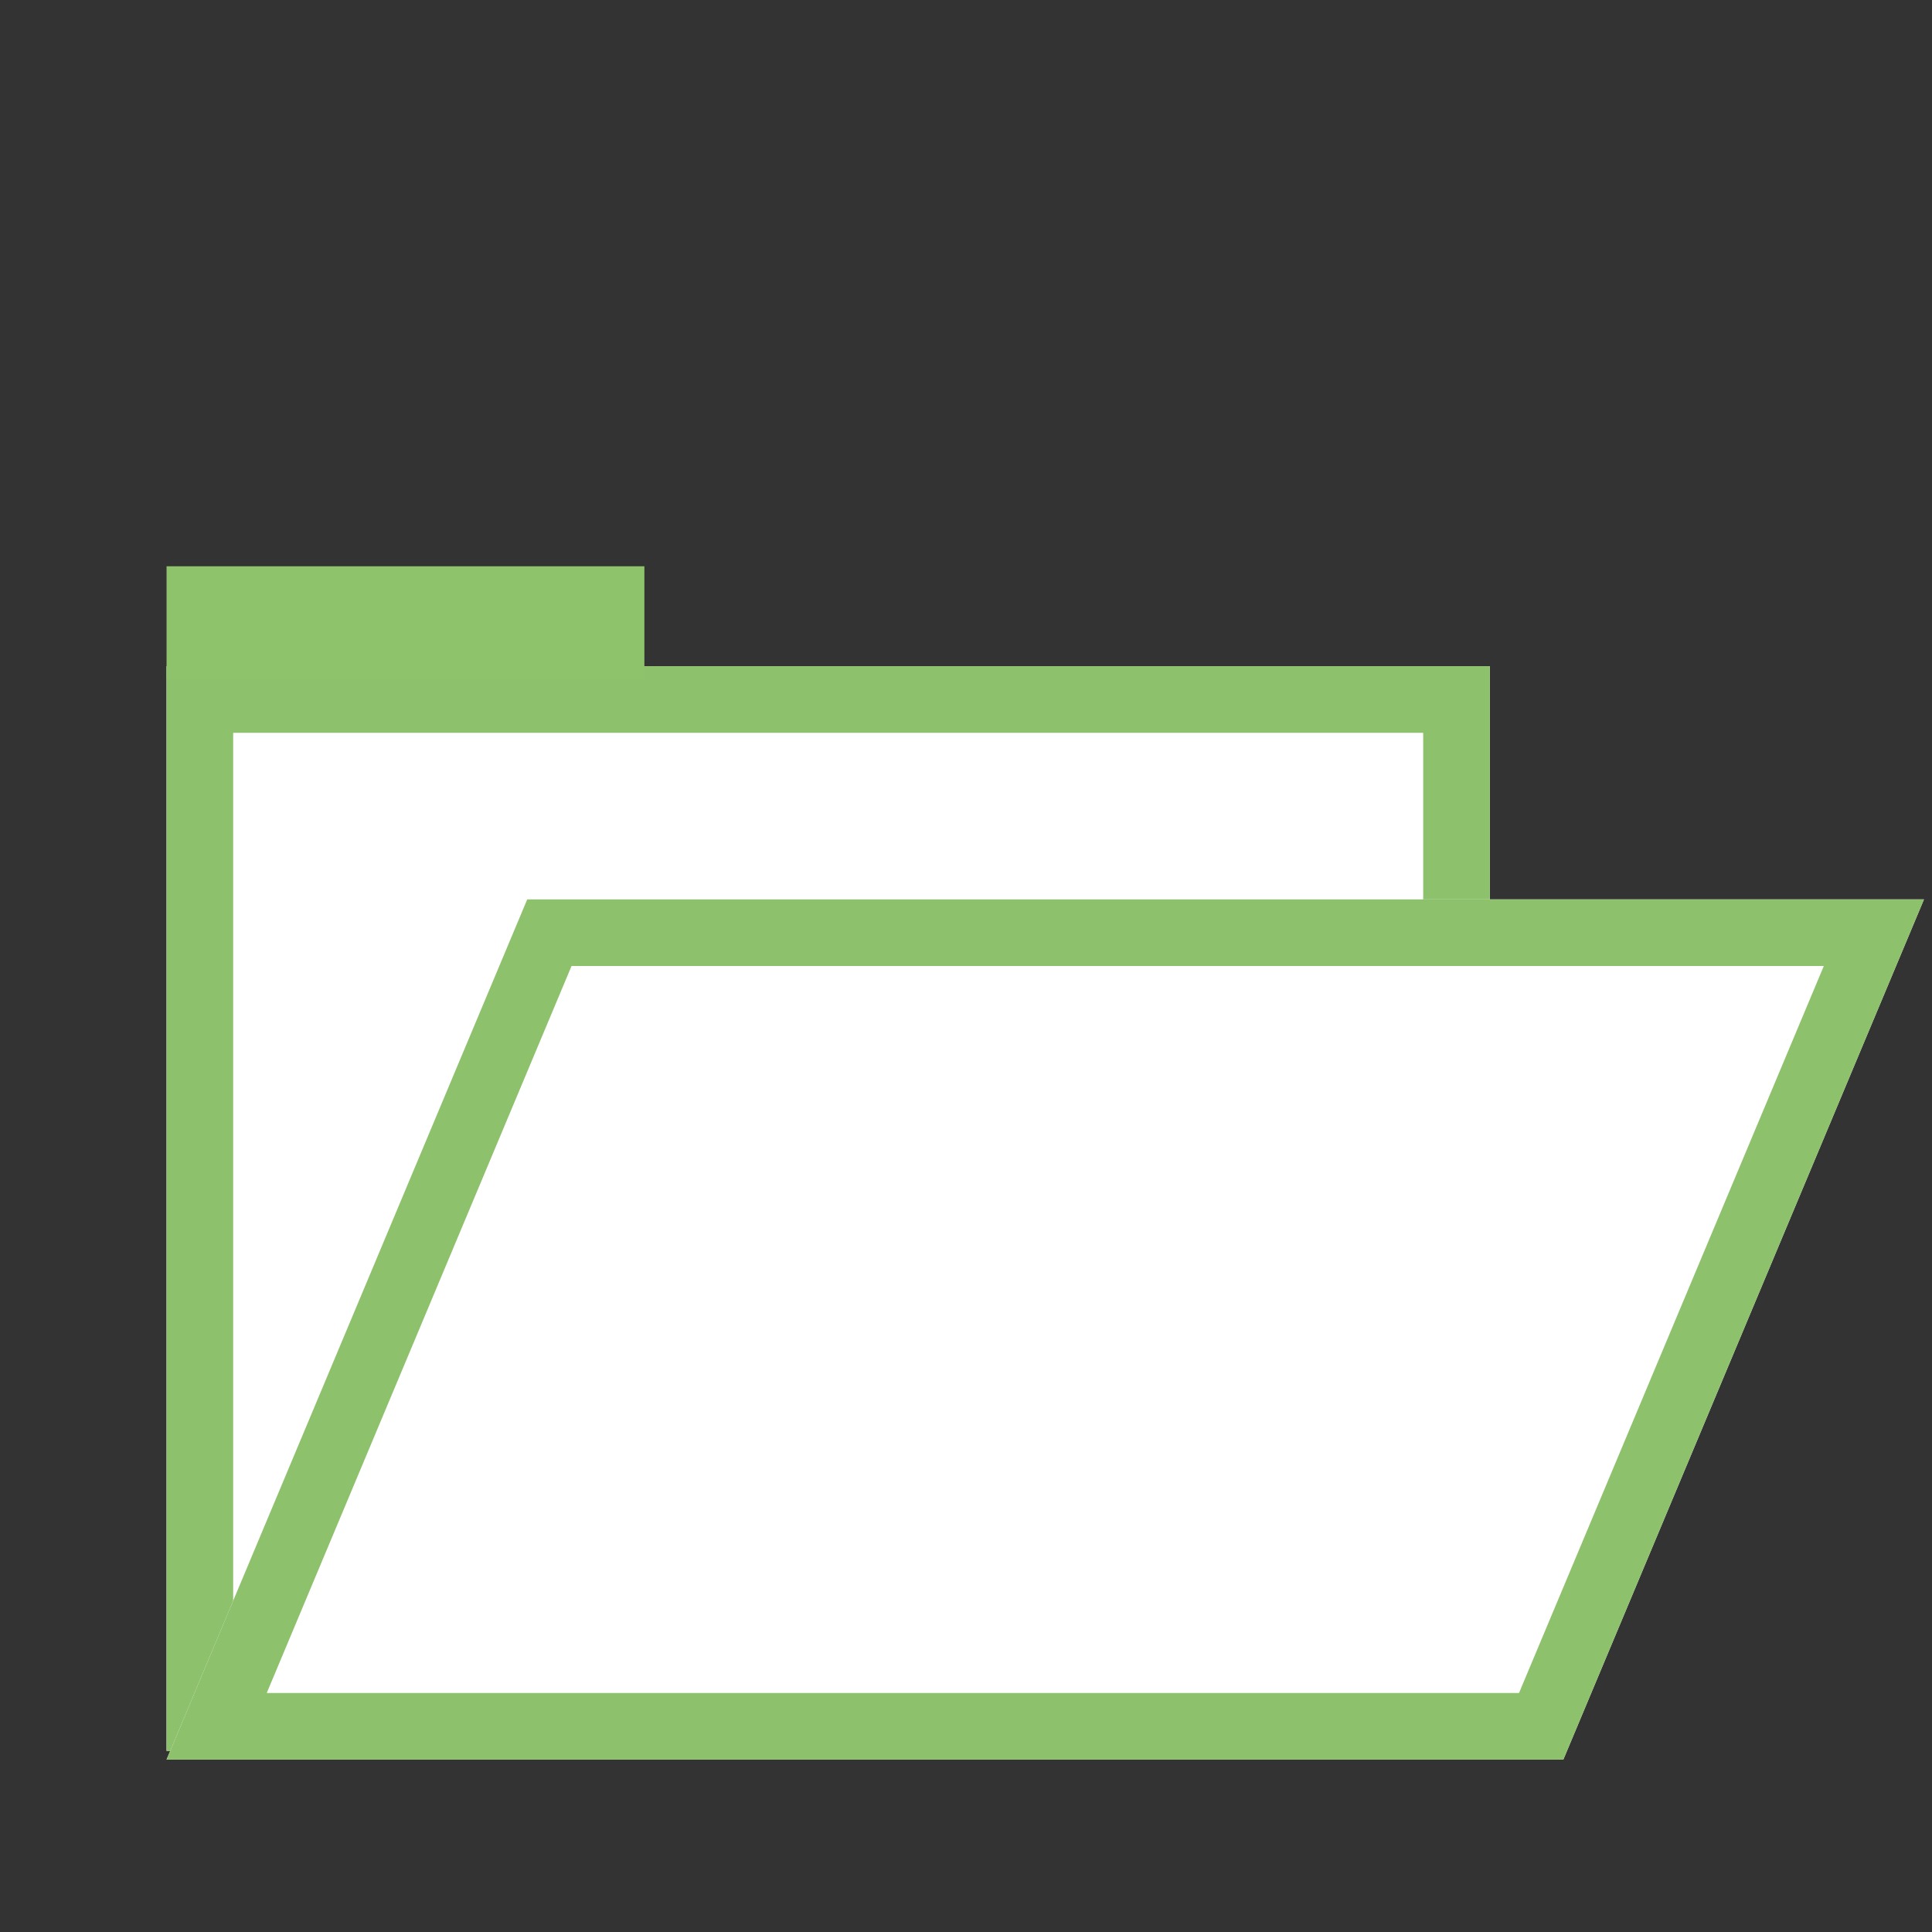 <?xml version="1.0" encoding="UTF-8"?>
<svg width="58px" height="58px" viewBox="0 0 58 58" version="1.1" xmlns="http://www.w3.org/2000/svg" xmlns:xlink="http://www.w3.org/1999/xlink">
    <rect x="0" y="0" width="58" height="58" fill="#333333" stroke="none"/>
    <!-- Generator: Sketch 43.2 (39069) - http://www.bohemiancoding.com/sketch -->
    <title>58 - Settings</title>
    <desc>Created with Sketch.</desc>
    <defs>
        <rect id="path-1" x="5" y="20" width="39.725" height="32.562"></rect>
        <polygon id="path-2" points="15.828 27 57.759 27 46.932 52.825 5 52.825"></polygon>
    </defs>
    <g id="Page-1" stroke="none" stroke-width="1" fill="none" fill-rule="evenodd">
        <g id="58---Settings">
            <g id="Rectangle-2">
                <use fill="#FFFFFF" fill-rule="evenodd" xlink:href="#path-1"></use>
                <rect stroke="#8DC16B" stroke-width="2" x="6" y="21" width="37.725" height="30.562"></rect>
            </g>
            <g id="Rectangle">
                <use fill="#FFFFFF" fill-rule="evenodd" xlink:href="#path-2"></use>
                <path stroke="#8DC16B" stroke-width="2" d="M16.493,28 L56.256,28 L46.267,51.825 L6.504,51.825 L16.493,28 Z"></path>
            </g>
            <rect id="Rectangle-3" fill="#8EC26B" x="5" y="17" width="14.345" height="3.369"></rect>
        </g>
    </g>
</svg>